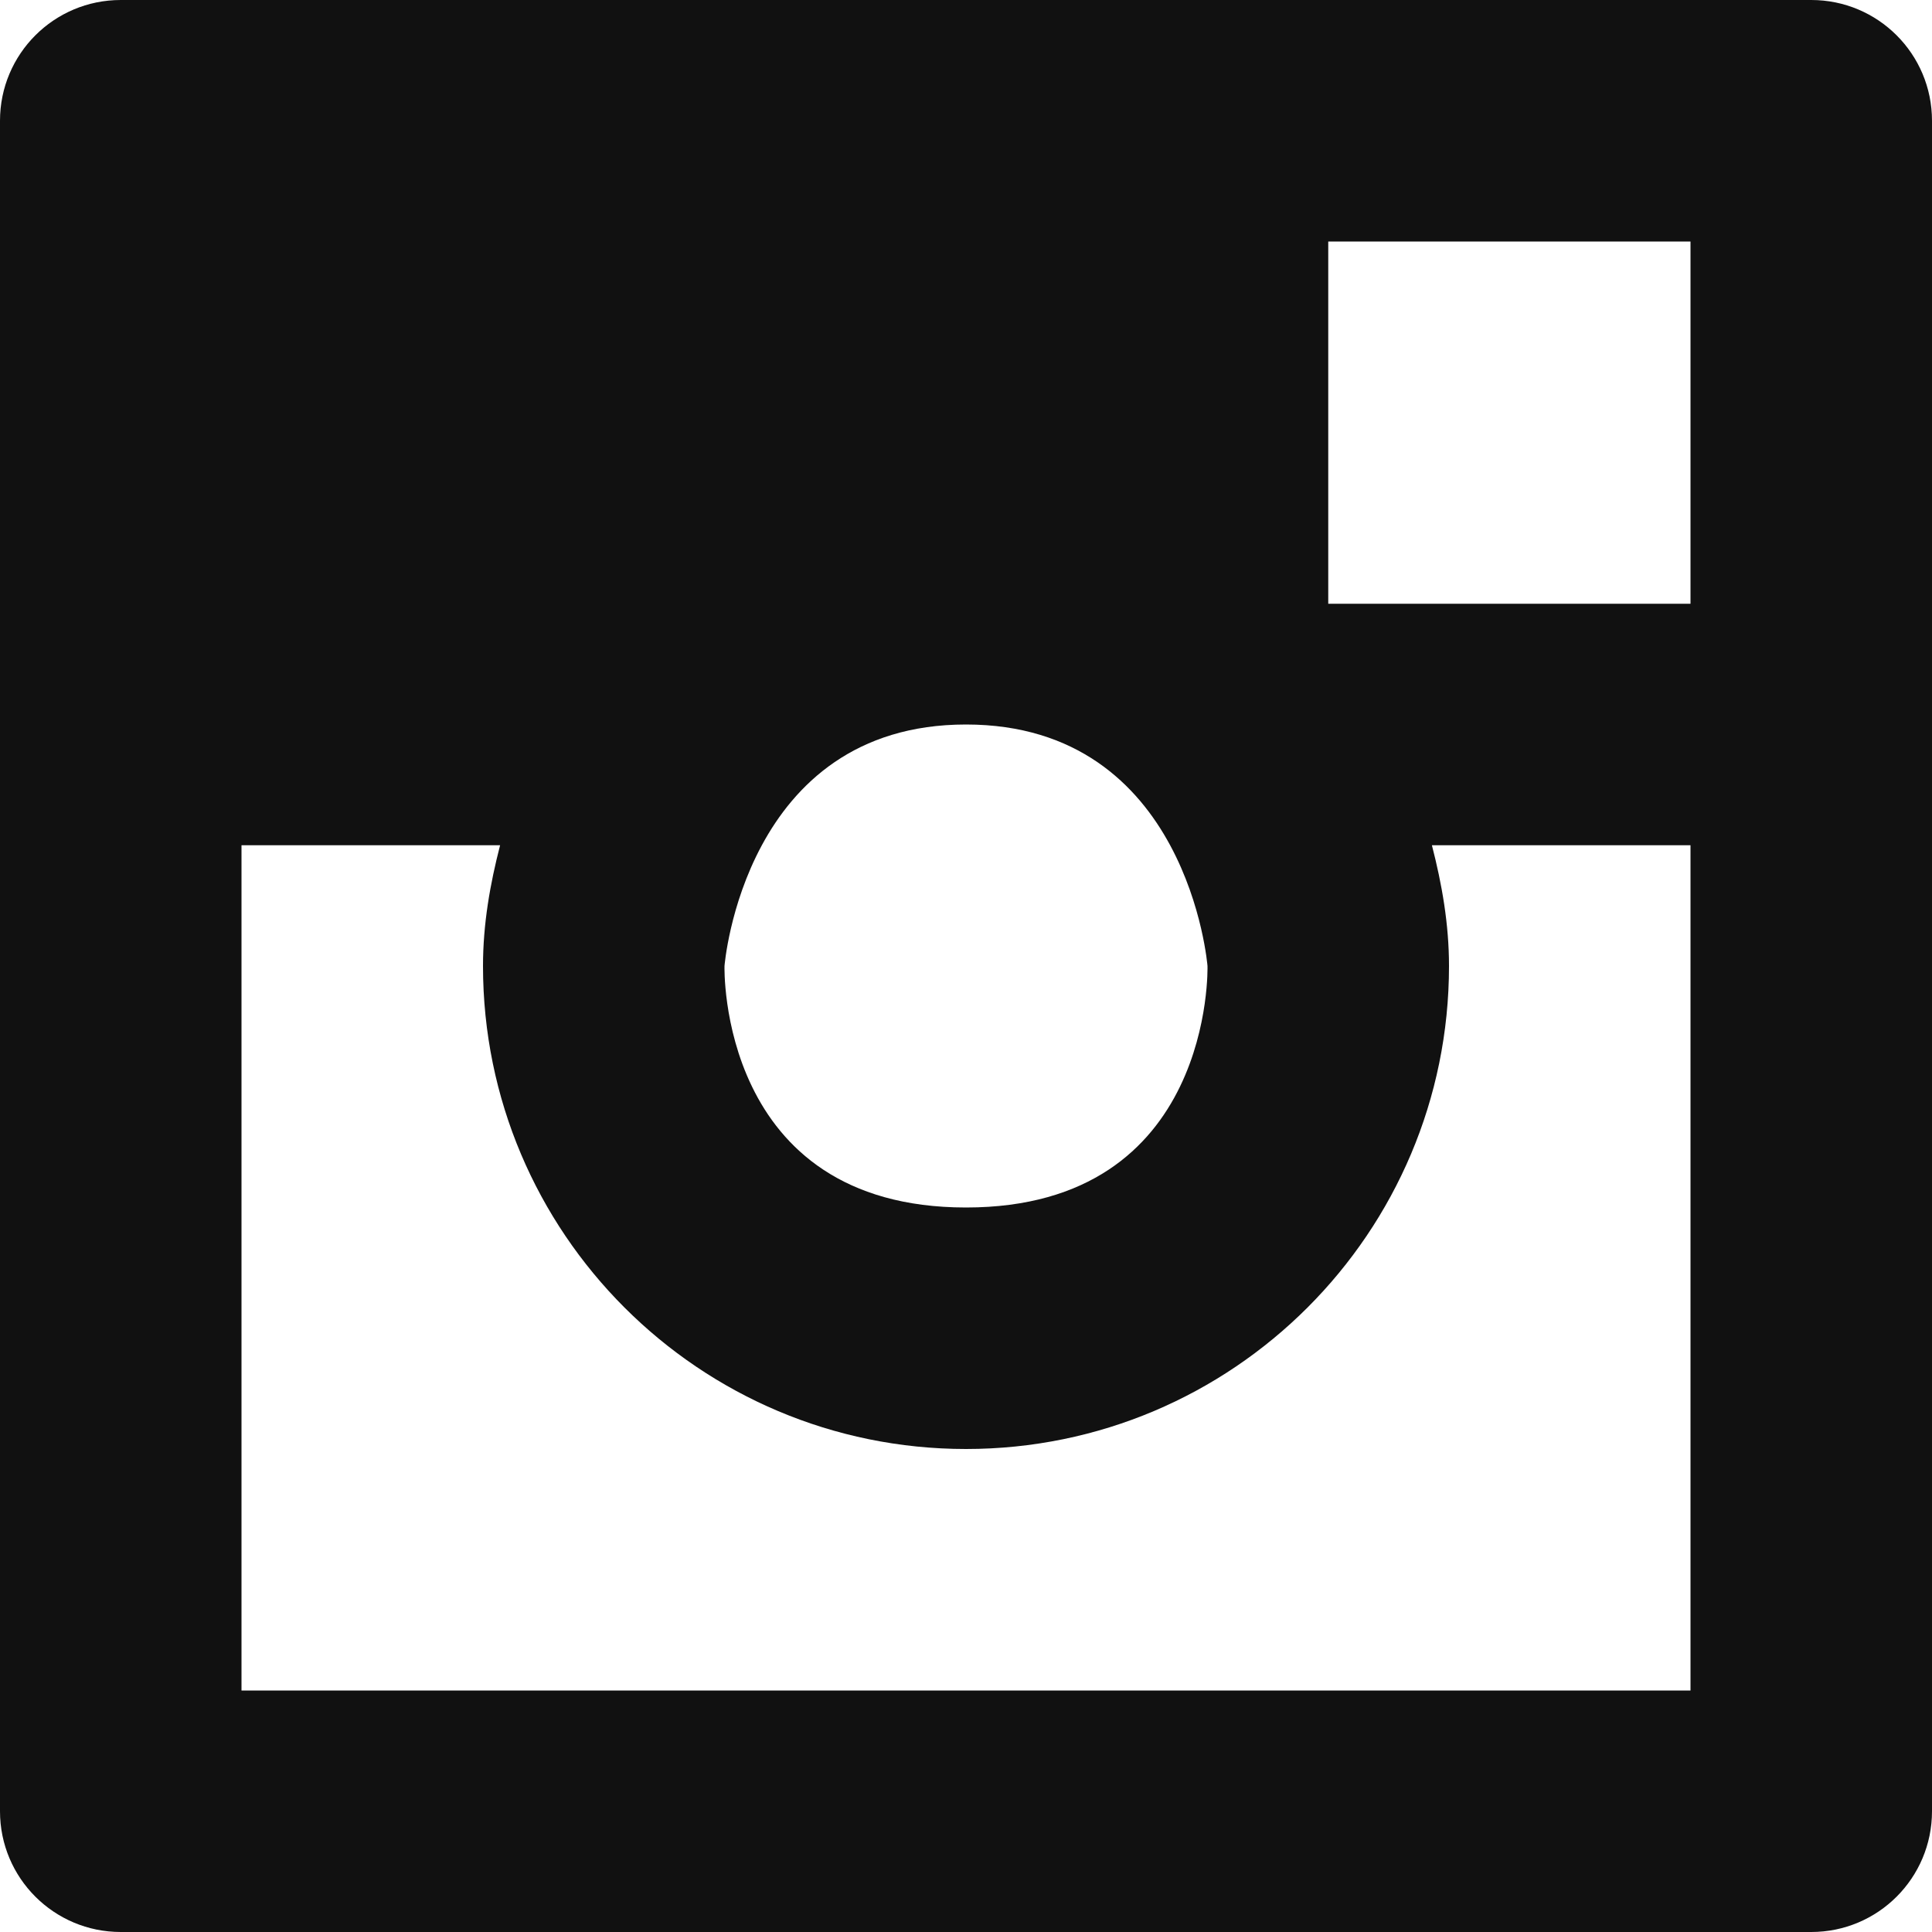 <svg xmlns="http://www.w3.org/2000/svg" width="20" height="20" viewBox="0 0 512 512">
  <path fill-rule="evenodd" clip-rule="evenodd" d="M480 0H32C14.312 0 0 14.312 0 32v448c0 17.688 14.312 32 32 32h448c17.688 0 32-14.312 32-32V32c0-17.688-14.312-32-32-32zM192 256s5.062-64 64-64 64 64 64 64 1.844 64-64 64-64-64-64-64zm256 192H64V224h68.53c-2.655 10.28-4.53 20.875-4.53 32 0 70.688 57.312 128 128 128s128-57.312 128-128c0-11.125-1.875-21.72-4.53-32H448v224zm0-288h-96V64h96v96z" fill="#111111"/>
</svg>
